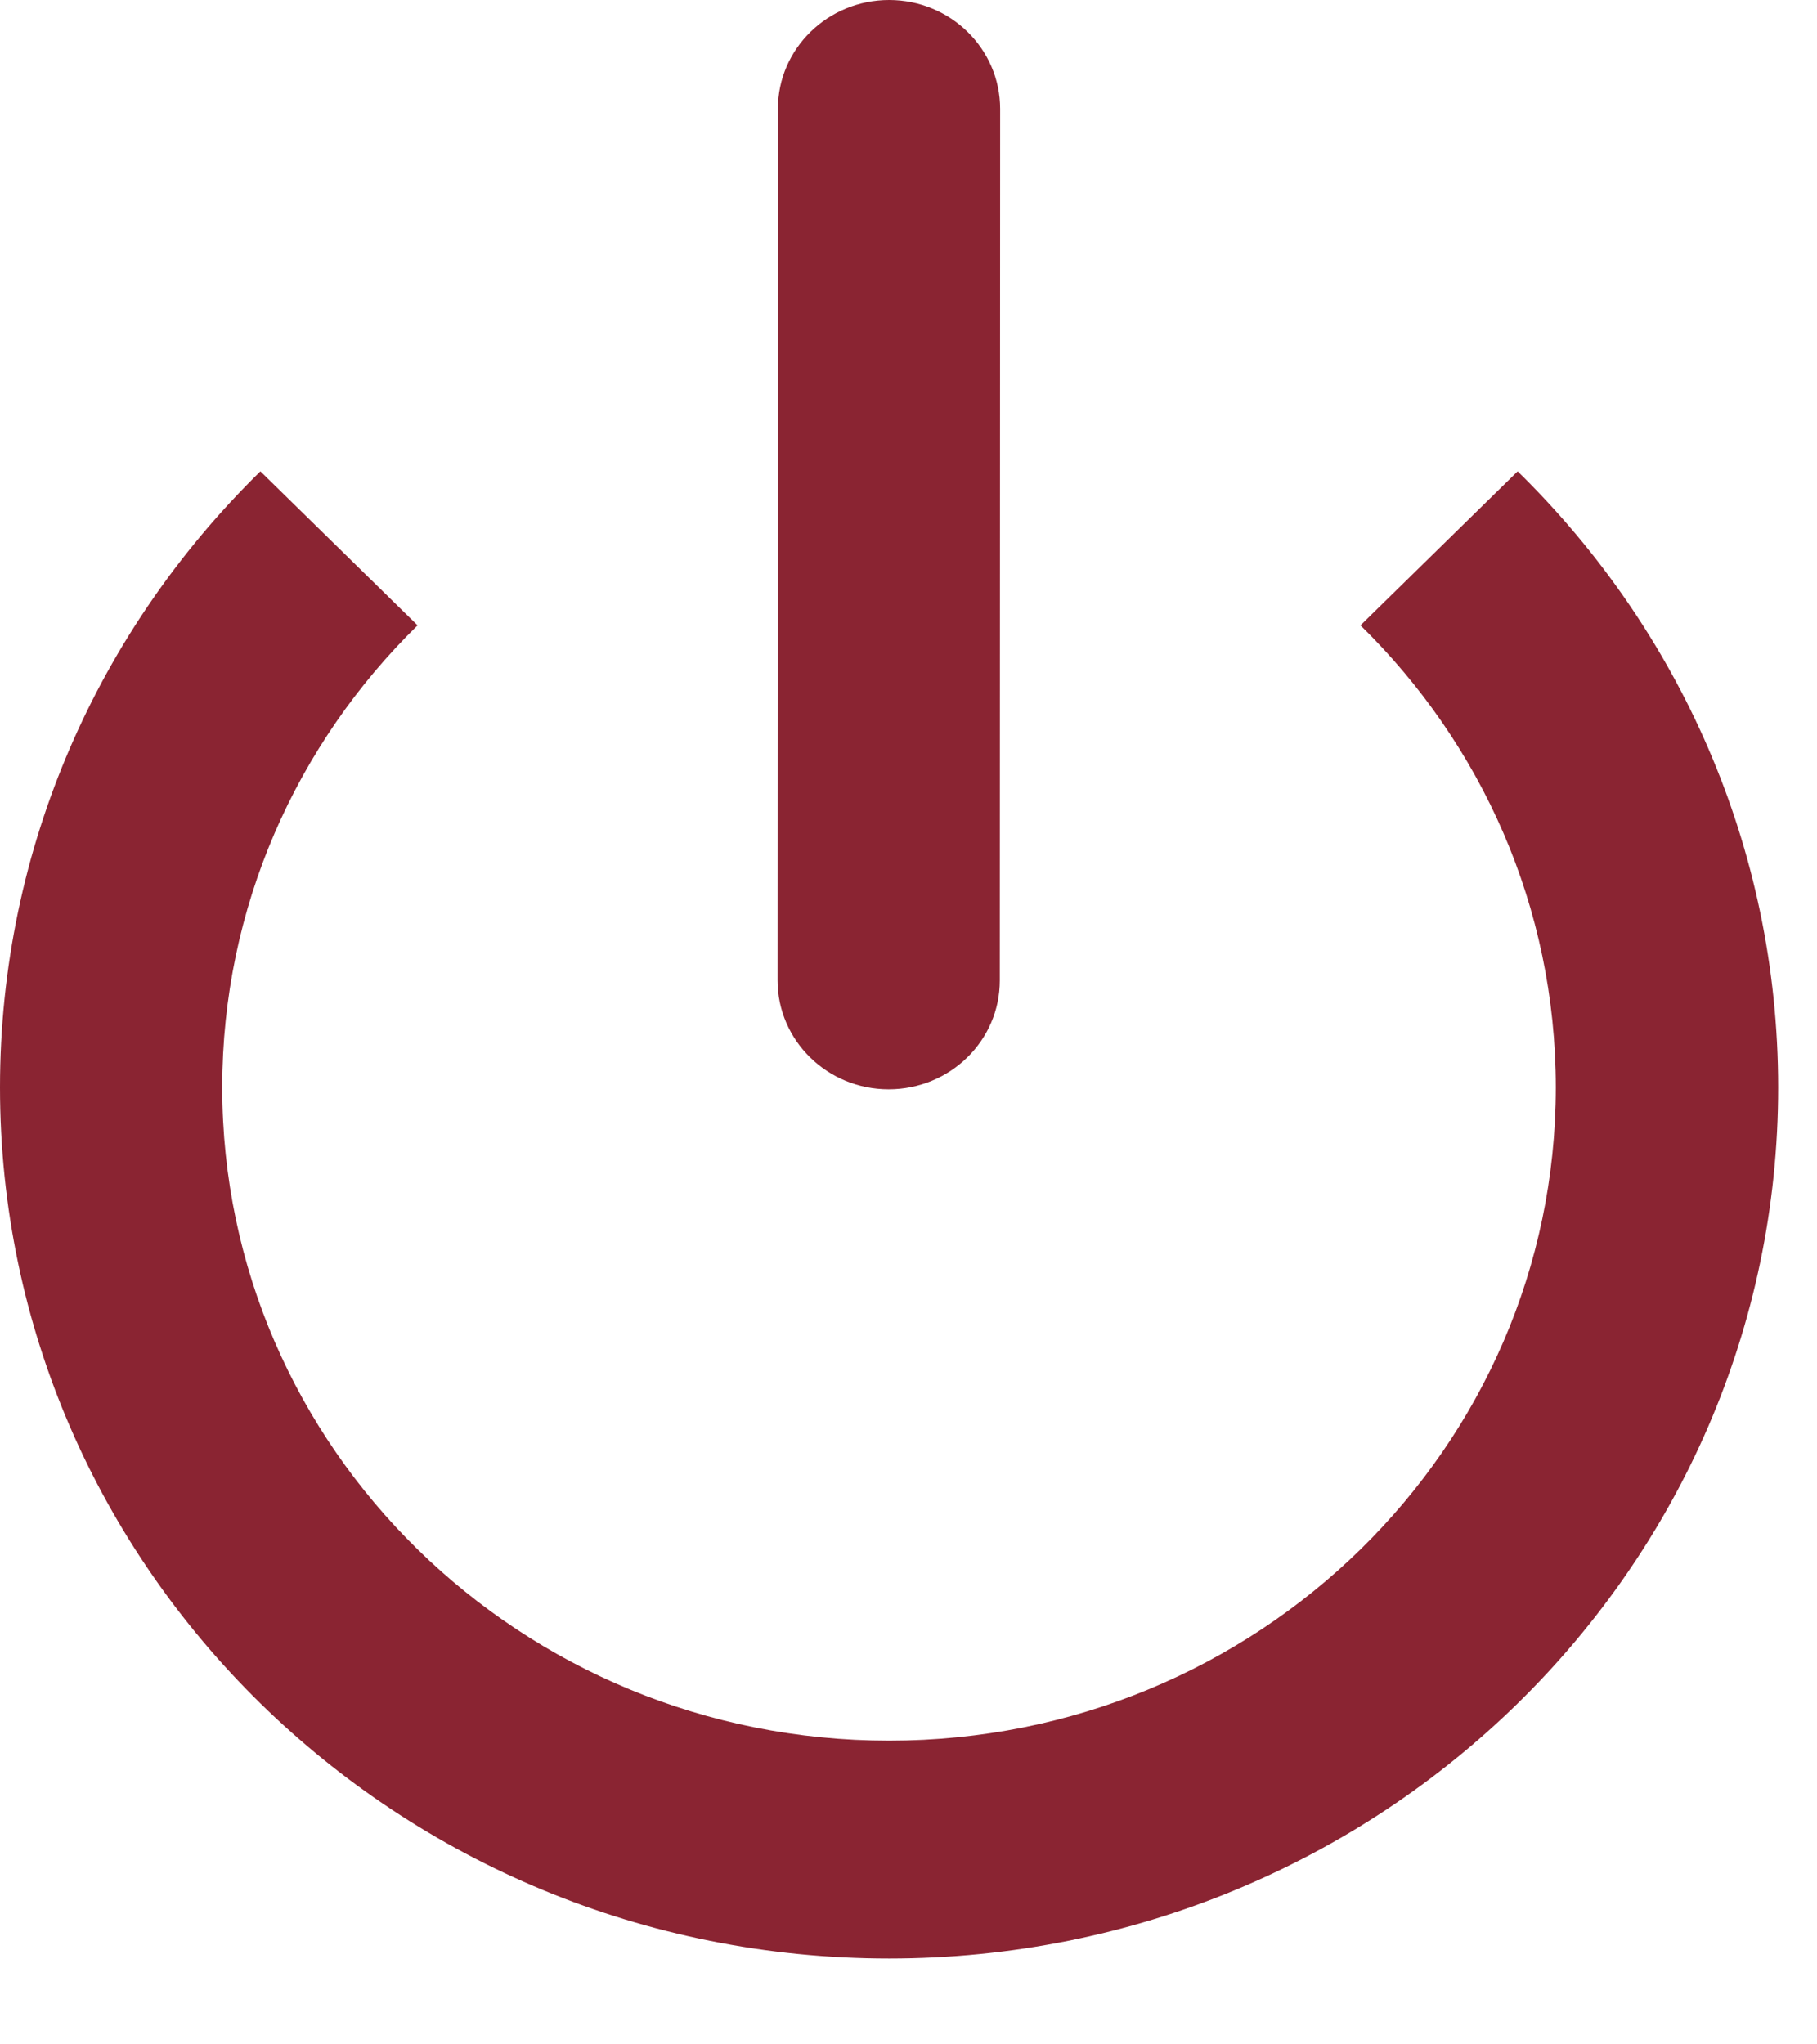 <svg width="16" height="18" viewBox="0 0 16 18" fill="none" xmlns="http://www.w3.org/2000/svg">
<path d="M8.807 0.959C8.807 0.43 8.37 0 7.829 7.08269e-08C7.289 -0 6.85 0.429 6.85 0.958L6.847 8.632C6.847 9.161 7.285 9.591 7.825 9.591C8.366 9.591 8.804 9.162 8.804 8.633L8.807 0.959Z" fill="#8A2432"/>
<path d="M0 9.574C0 7.456 0.876 5.538 2.293 4.15L3.677 5.506C2.614 6.547 1.957 7.986 1.957 9.574C1.957 12.751 4.586 15.326 7.829 15.326C11.072 15.326 13.7 12.751 13.7 9.574C13.7 7.985 13.043 6.547 11.98 5.506L13.364 4.15C14.781 5.538 15.658 7.456 15.658 9.574C15.658 13.81 12.152 17.244 7.829 17.244C3.505 17.244 0 13.81 0 9.574Z" fill="#8A2432"/>
</svg>

